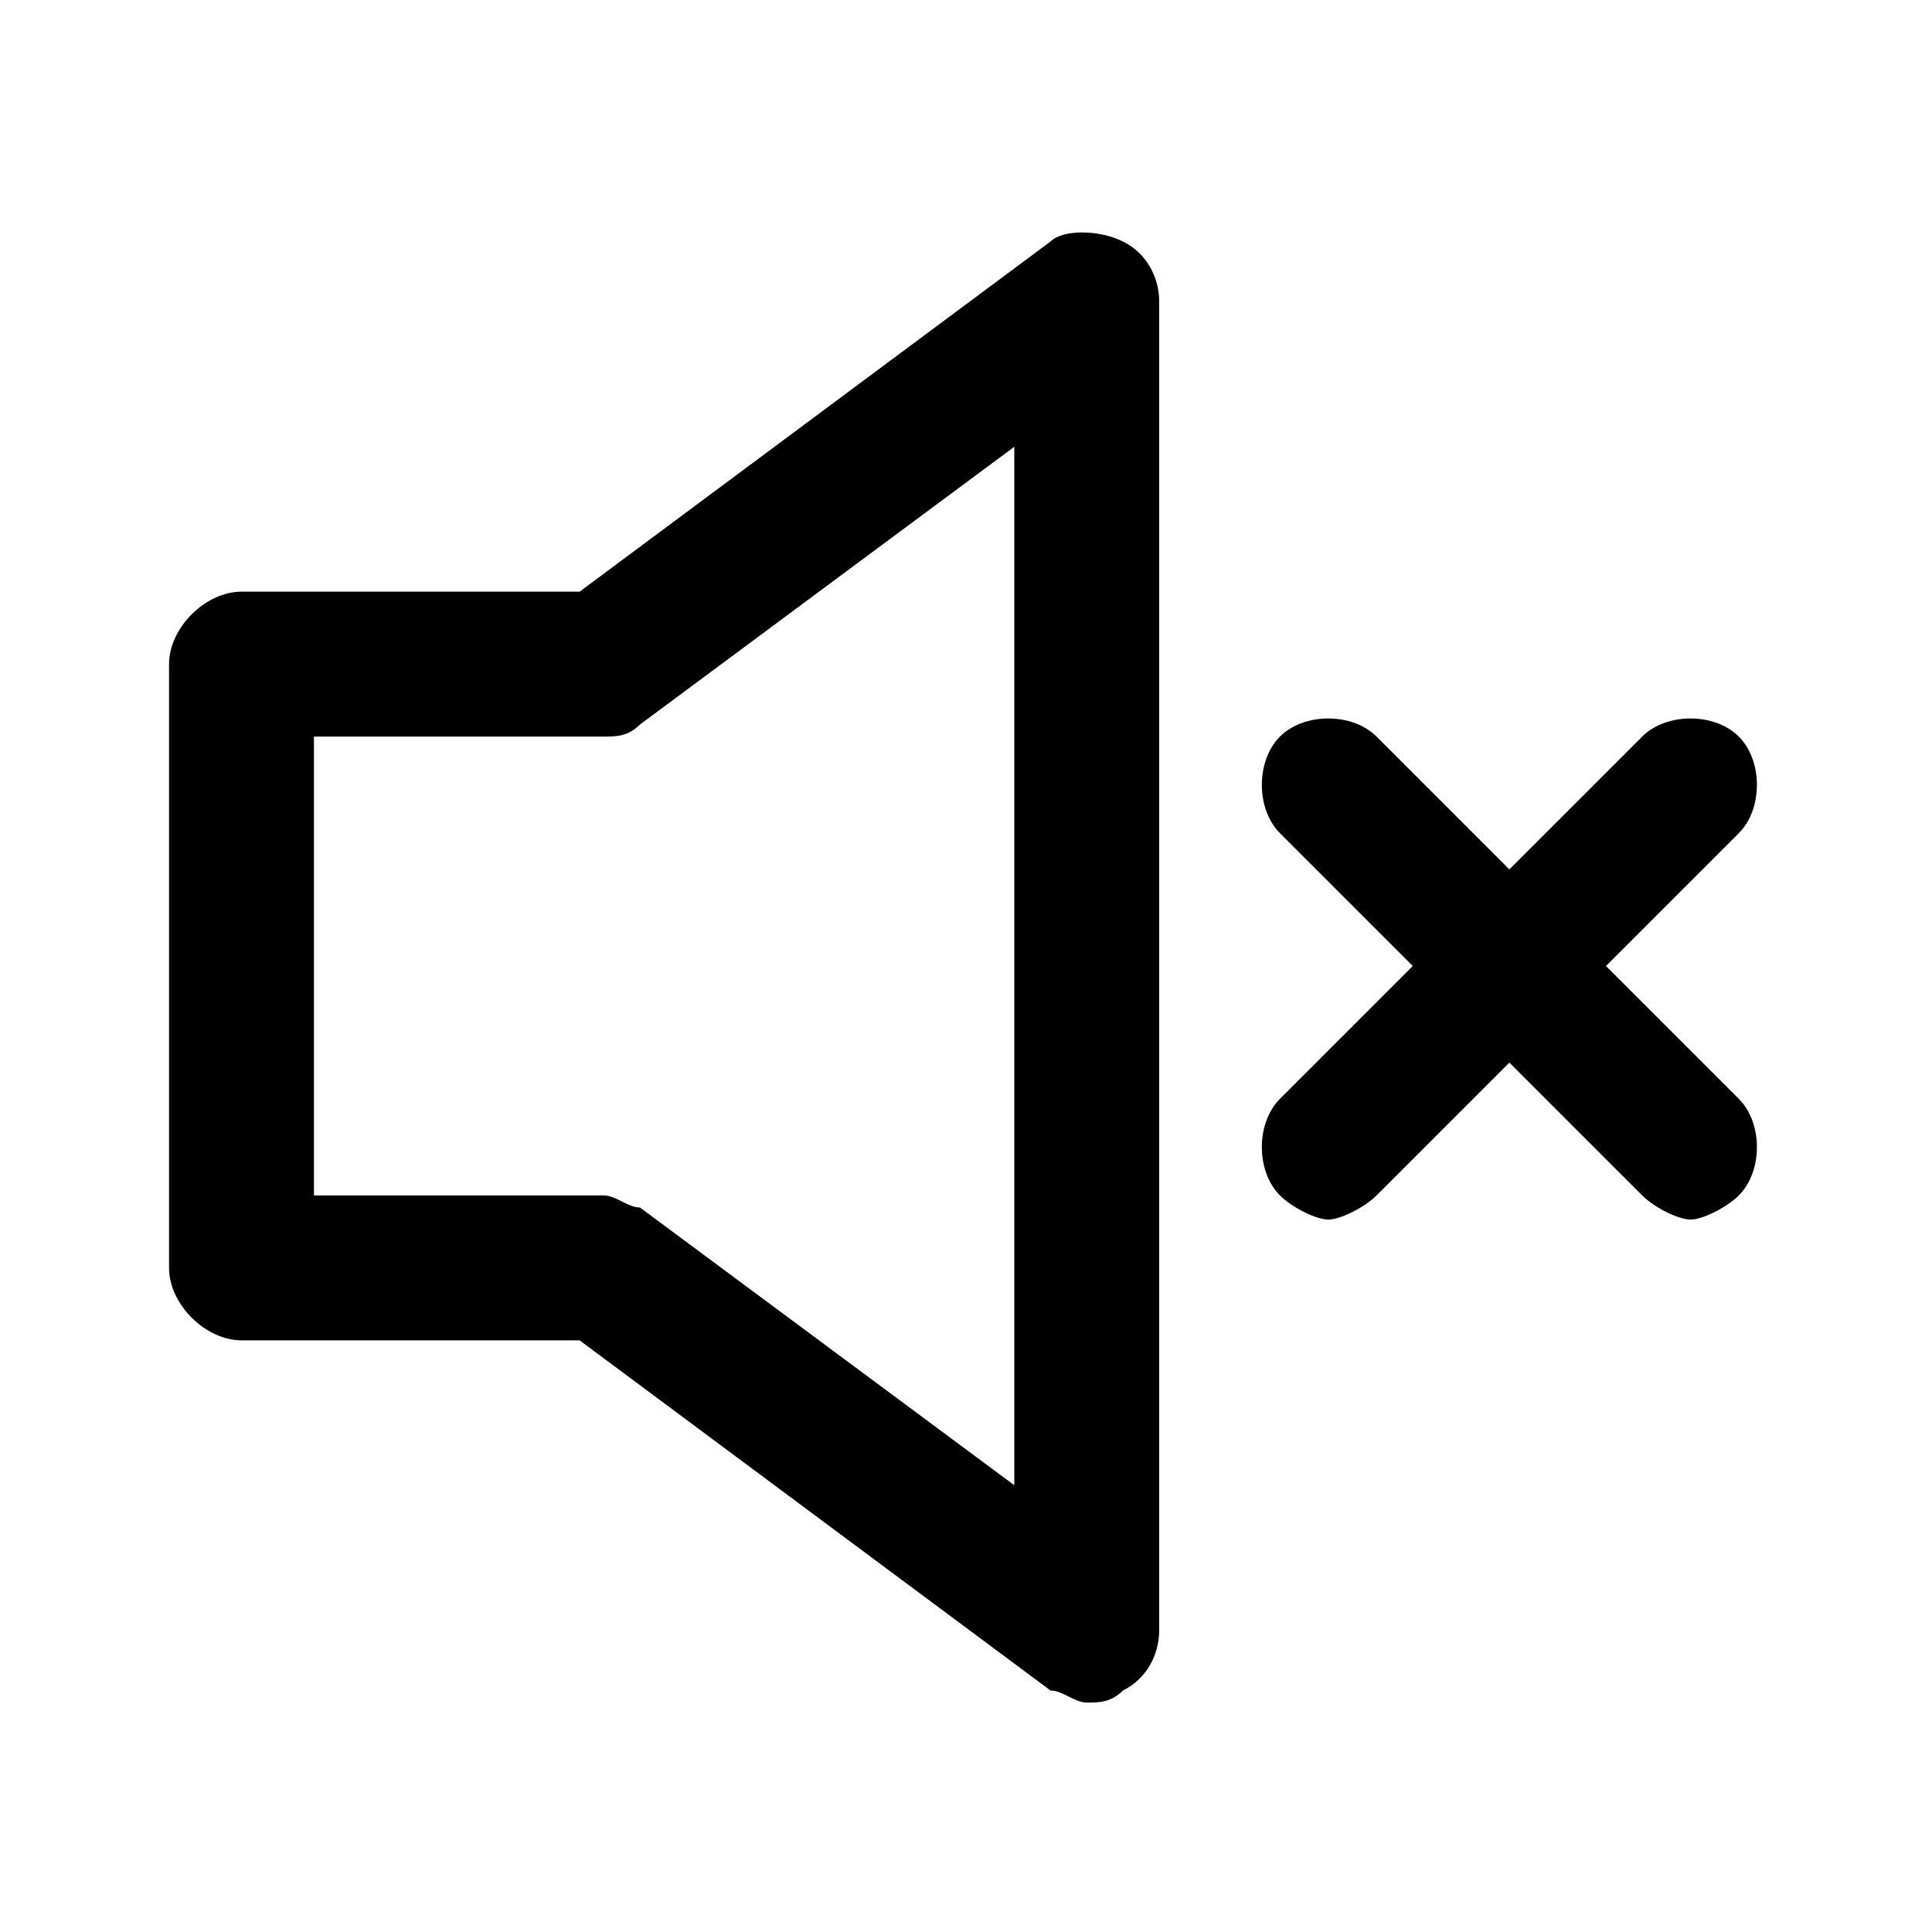 <svg xmlns="http://www.w3.org/2000/svg" viewBox="0 0 16 16">
  <path d="m13.3 8 1.1-1.1c.2-.2.2-.6 0-.8s-.6-.2-.8 0l-1.1 1.1-1.1-1.1c-.2-.2-.6-.2-.8 0s-.2.6 0 .8L11.7 8l-1.1 1.1c-.2.2-.2.6 0 .8.1.1.3.2.4.2s.3-.1.4-.2l1.1-1.1 1.1 1.1c.1.1.3.2.4.2s.3-.1.4-.2c.2-.2.2-.6 0-.8L13.3 8zm-4-6c-.2-.1-.5-.1-.6 0L4.8 4.9H2c-.3 0-.6.3-.6.6v5c0 .3.3.6.6.6h2.8L8.7 14c.1 0 .2.1.3.1.1 0 .2 0 .3-.1.2-.1.3-.3.3-.5v-11c0-.2-.1-.4-.3-.5zm-.9 10.3L5.3 10c-.1 0-.2-.1-.3-.1H2.6V6.1H5c.1 0 .2 0 .3-.1l3.1-2.3v8.6z"/>
</svg>
